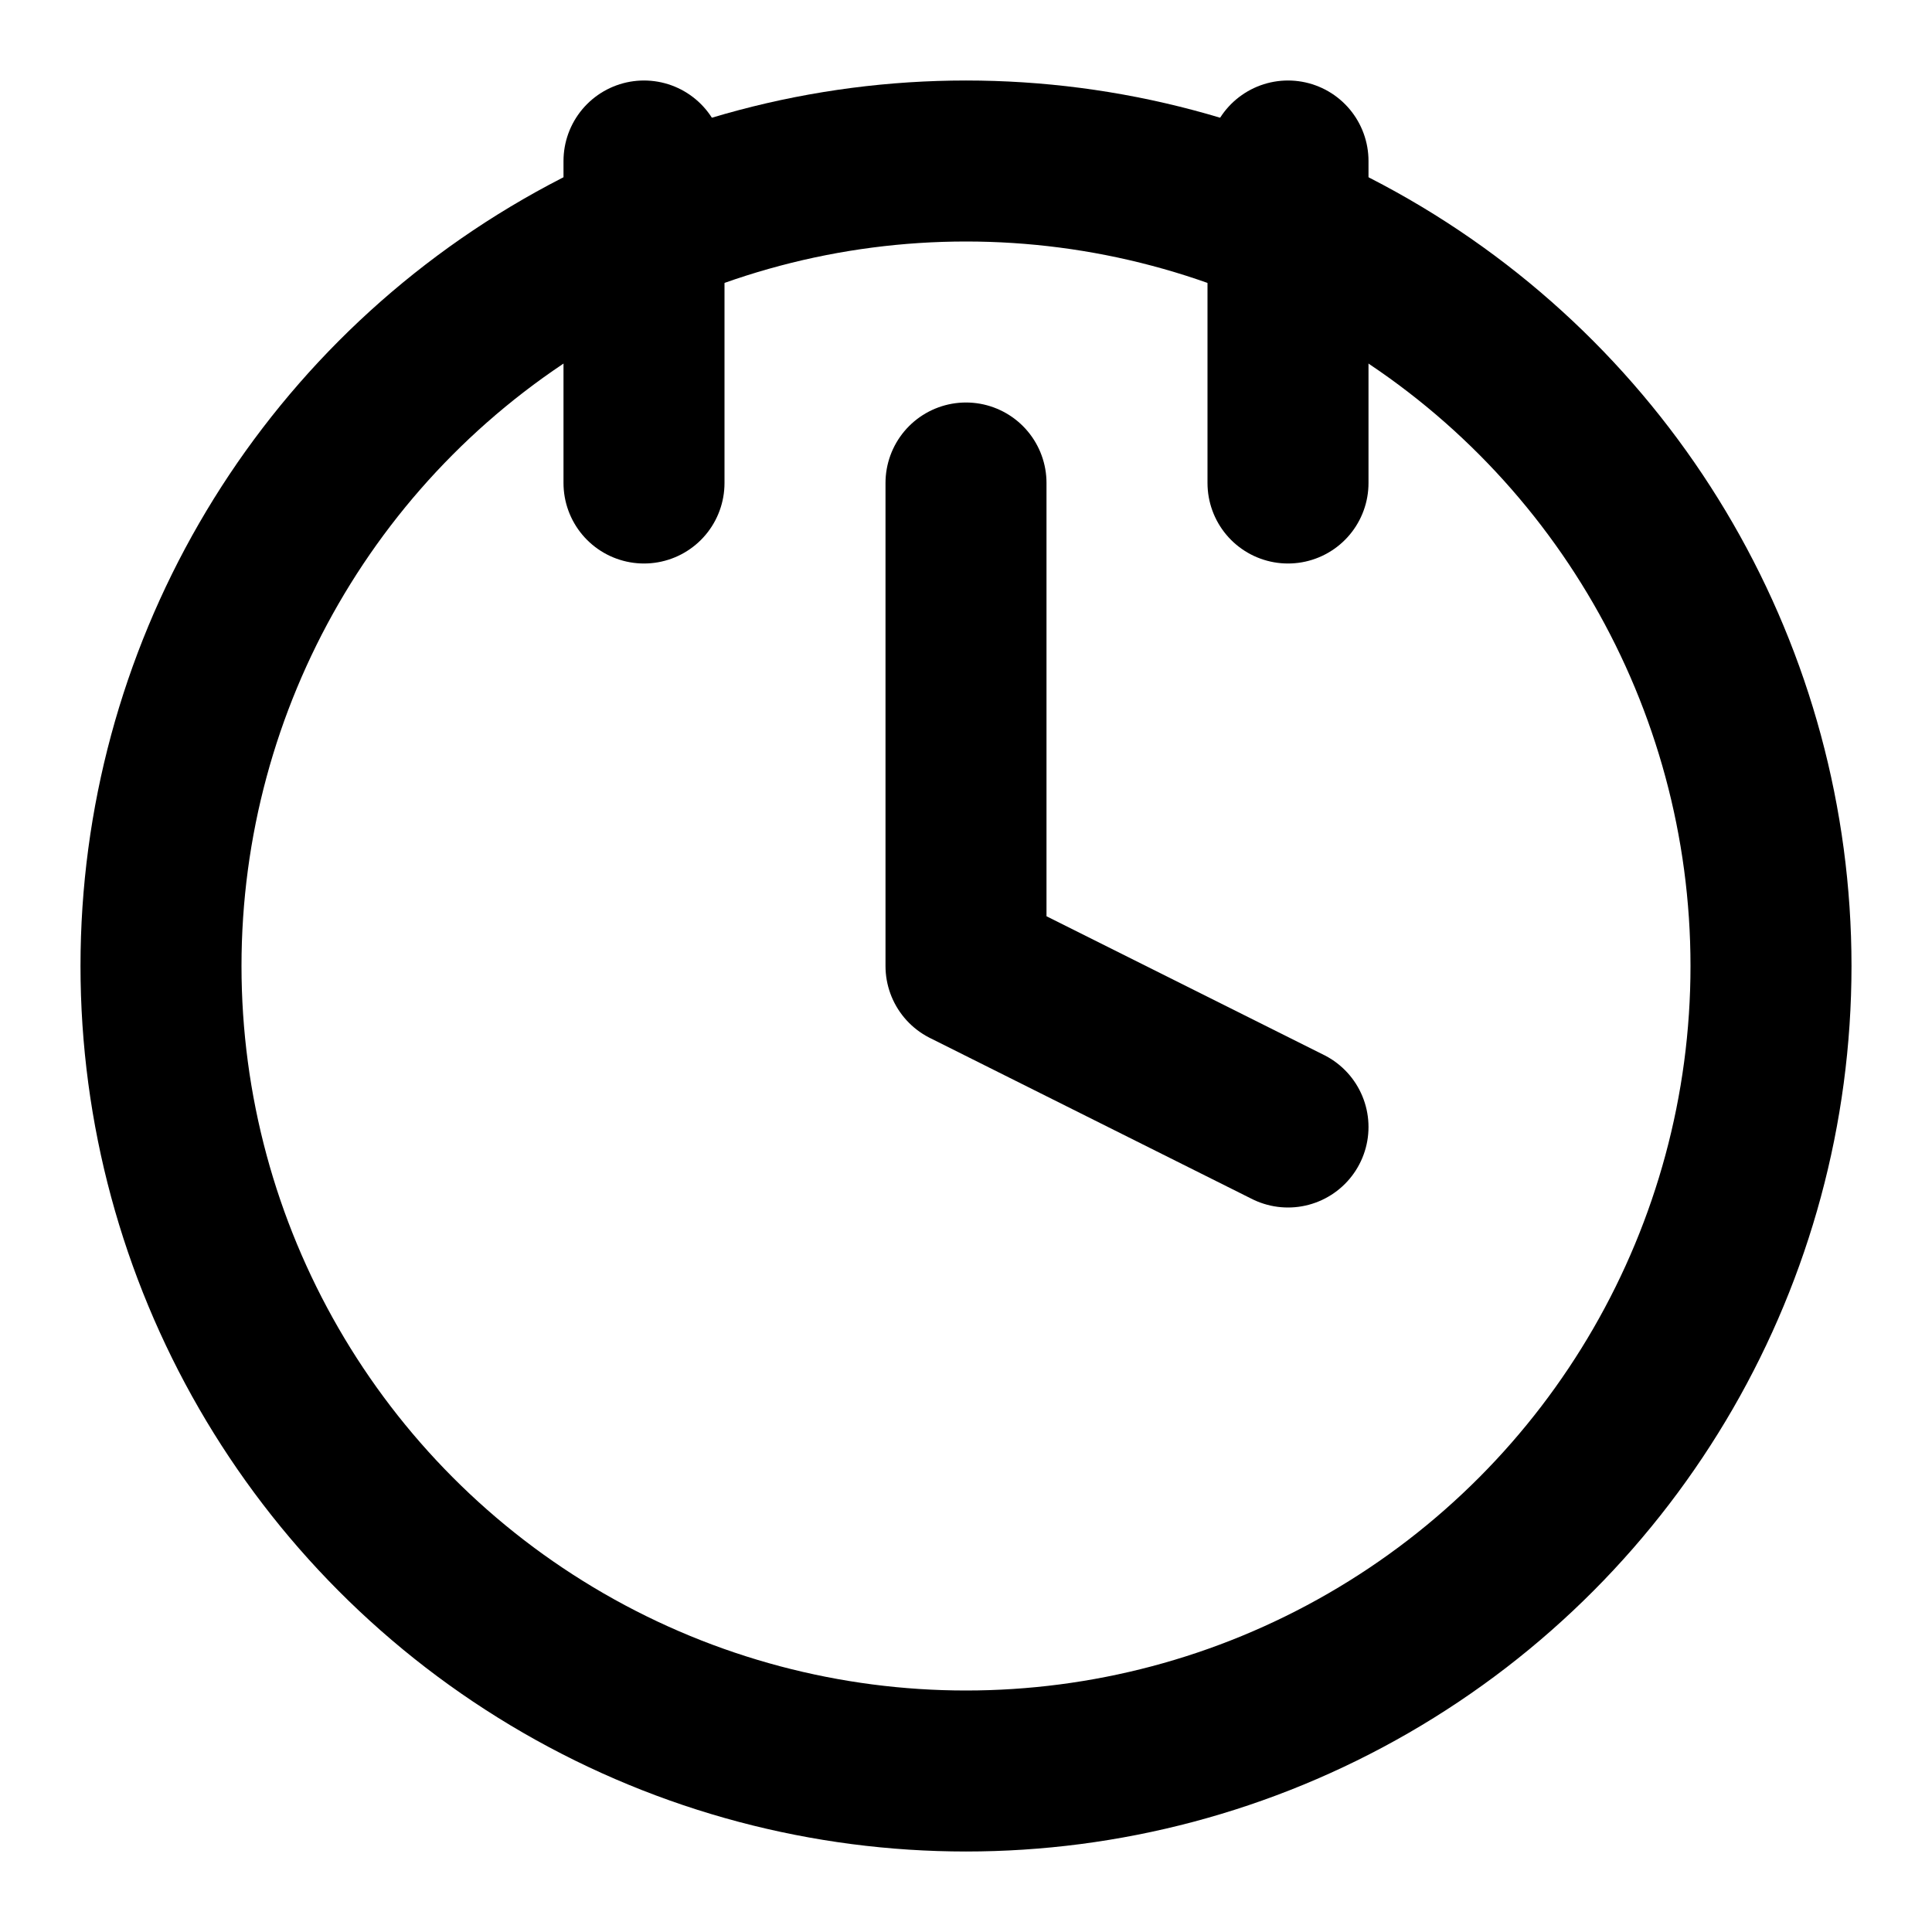 <svg width="24" height="24" viewBox="0 0 24 24" fill="none" xmlns="http://www.w3.org/2000/svg">
  <circle cx="12" cy="12" r="10" stroke="currentColor" stroke-width="2"/>
  <path d="M12 6v6l4 2" stroke="currentColor" stroke-width="2" stroke-linecap="round" stroke-linejoin="round"/>
  <path d="M8 2v4M16 2v4" stroke="currentColor" stroke-width="2" stroke-linecap="round"/>
</svg>
